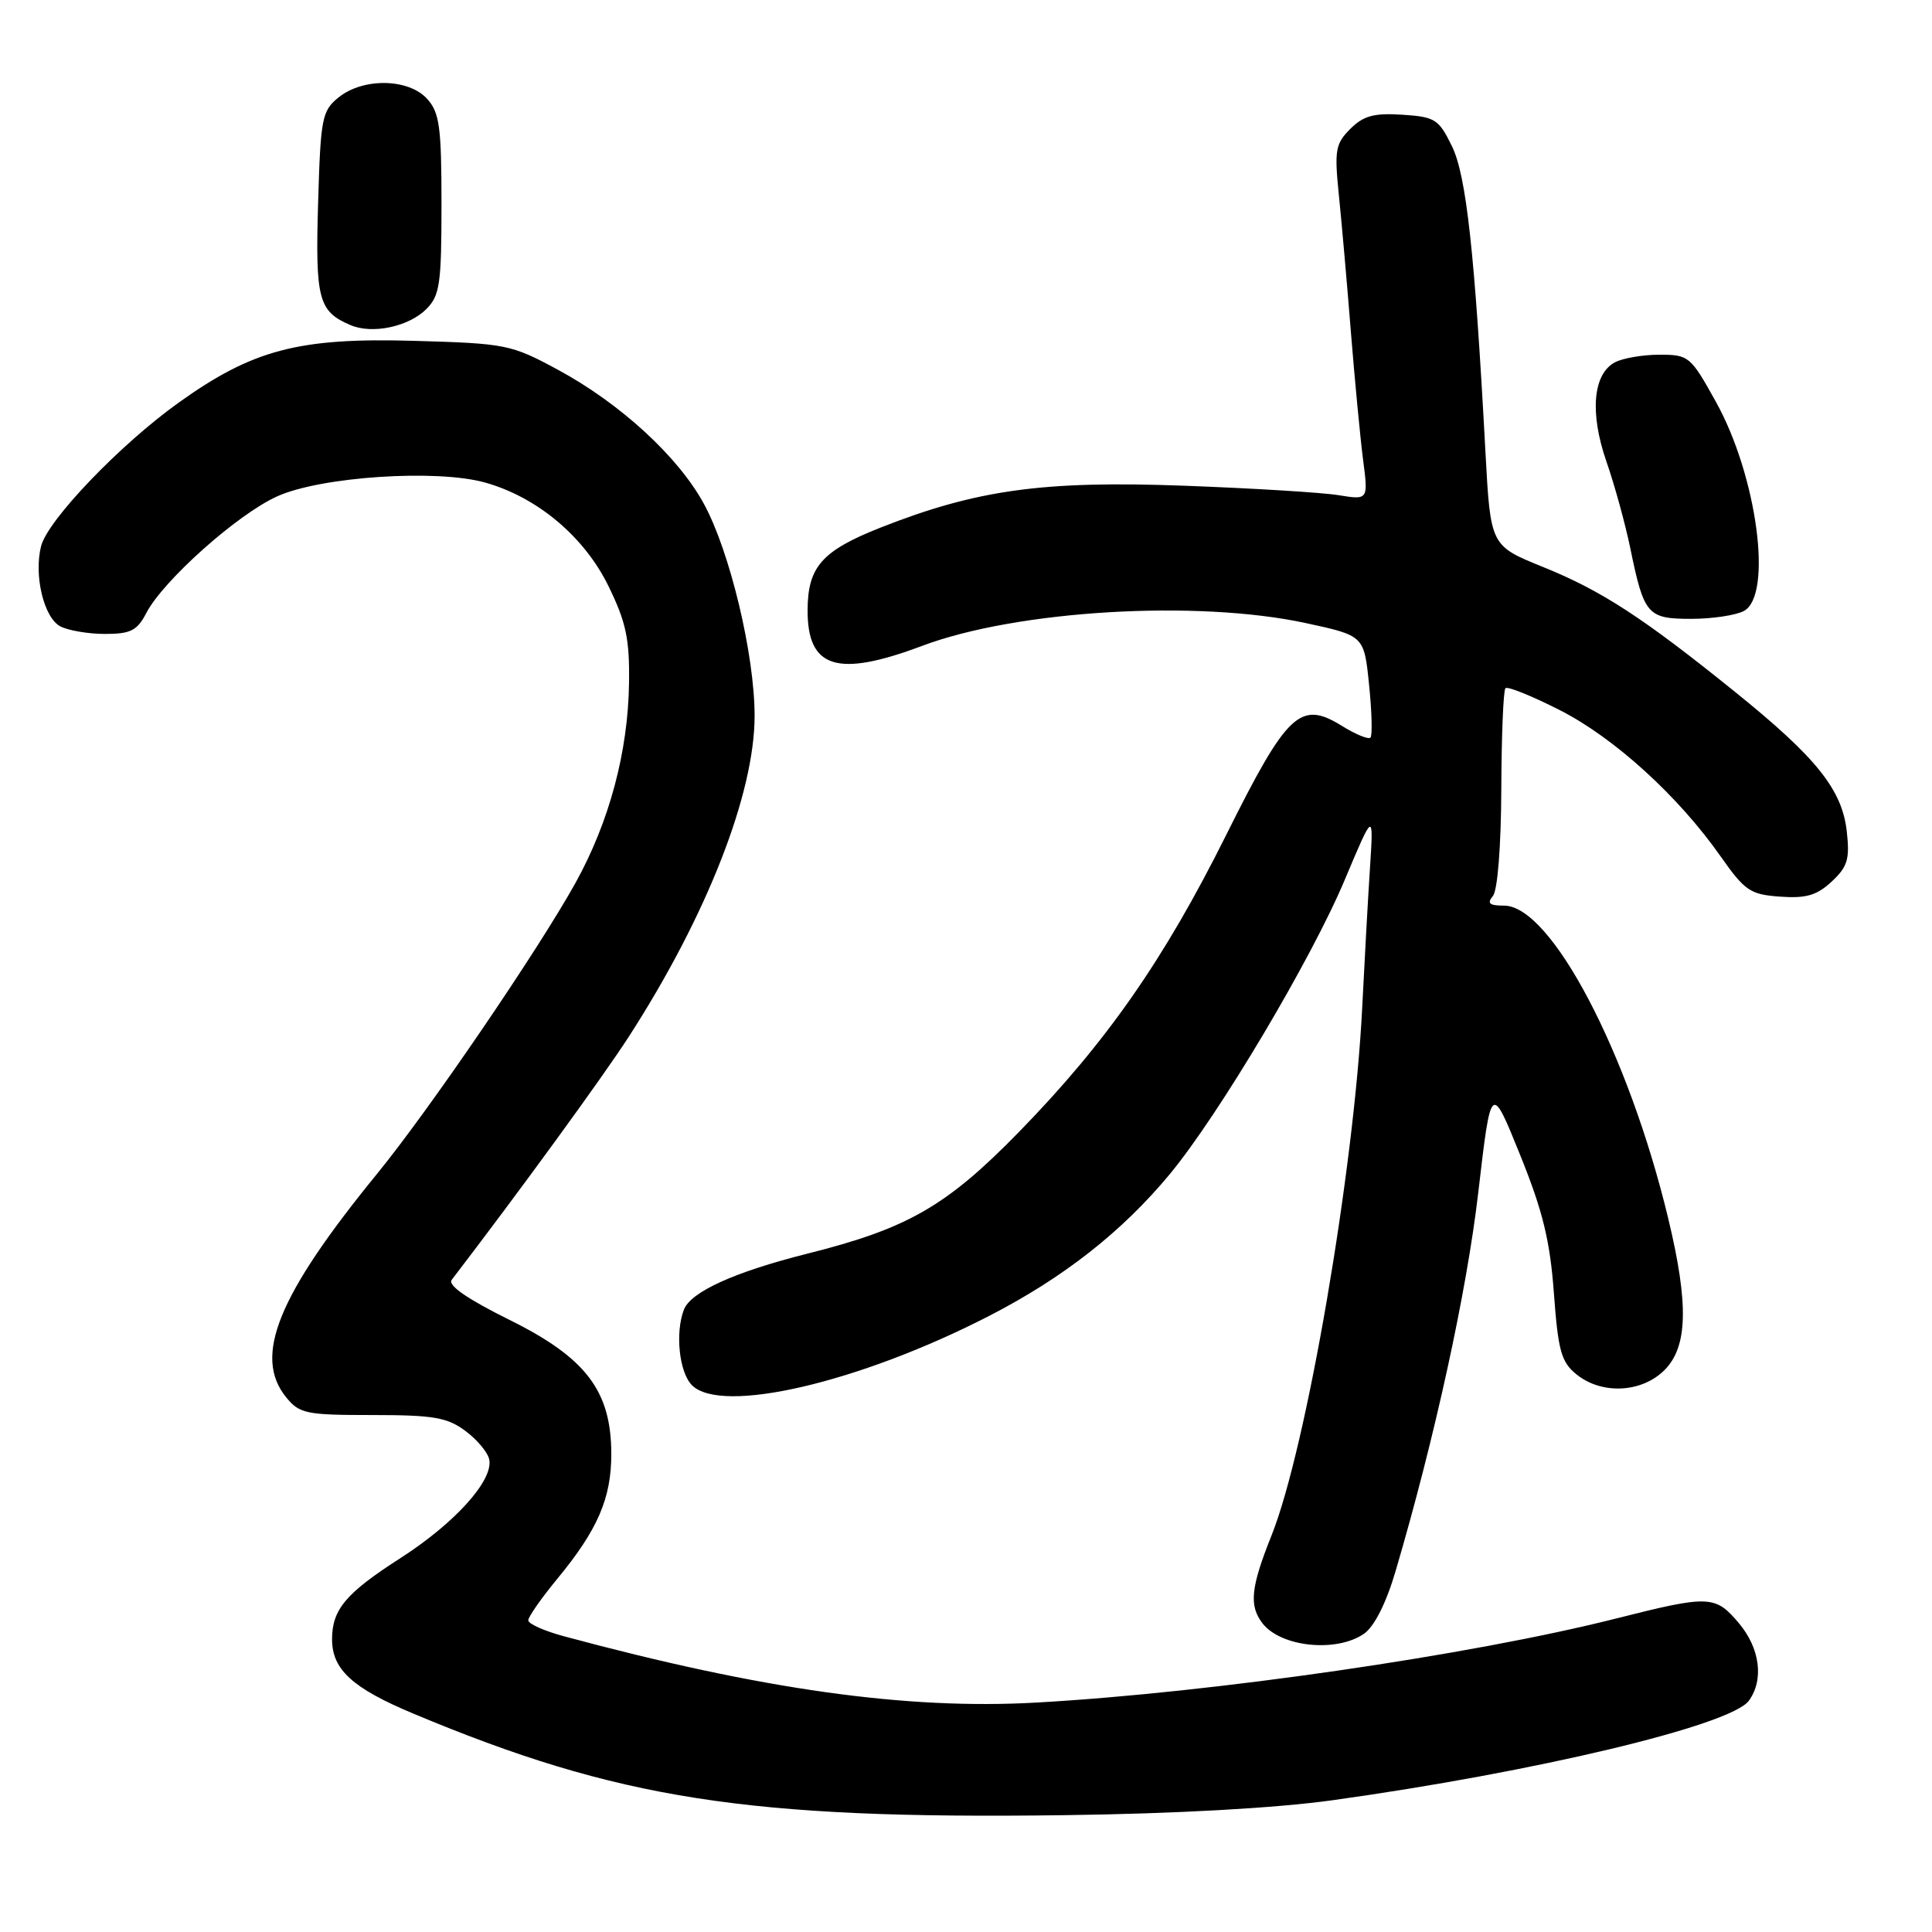 <?xml version="1.0" encoding="UTF-8" standalone="no"?>
<!DOCTYPE svg PUBLIC "-//W3C//DTD SVG 1.1//EN" "http://www.w3.org/Graphics/SVG/1.1/DTD/svg11.dtd" >
<svg xmlns="http://www.w3.org/2000/svg" xmlns:xlink="http://www.w3.org/1999/xlink" version="1.1" viewBox="0 0 256 256">
 <g >
 <path fill="currentColor"
d=" M 176.50 238.55 C 203.43 234.81 229.34 228.62 231.73 225.36 C 233.75 222.59 233.22 218.41 230.41 215.08 C 227.29 211.37 226.49 211.34 214.18 214.45 C 194.90 219.33 160.76 224.28 137.31 225.60 C 120.10 226.57 100.94 223.88 74.75 216.82 C 72.14 216.12 70.00 215.17 70.00 214.70 C 70.00 214.24 71.74 211.75 73.86 209.18 C 79.19 202.72 81.00 198.54 81.00 192.68 C 81.00 184.32 77.67 179.92 67.49 174.88 C 61.92 172.12 59.30 170.31 59.85 169.59 C 68.83 157.87 79.88 142.70 83.33 137.35 C 93.66 121.34 100.00 105.14 99.99 94.82 C 99.98 86.72 96.72 73.09 93.27 66.76 C 89.87 60.51 82.19 53.46 73.92 48.99 C 67.71 45.64 67.08 45.51 54.77 45.16 C 39.57 44.73 33.49 46.33 23.69 53.34 C 15.90 58.91 6.31 68.92 5.44 72.38 C 4.47 76.24 5.81 81.83 7.98 82.99 C 9.02 83.54 11.69 84.00 13.91 84.00 C 17.31 84.00 18.17 83.56 19.38 81.24 C 21.61 76.93 31.50 68.11 36.75 65.76 C 42.55 63.15 57.86 62.14 64.28 63.94 C 71.19 65.88 77.41 71.10 80.62 77.65 C 82.96 82.44 83.43 84.66 83.35 90.47 C 83.23 99.60 80.74 108.90 76.25 117.00 C 71.27 125.96 56.90 147.04 49.96 155.54 C 36.80 171.66 33.52 179.72 37.91 185.14 C 39.68 187.32 40.55 187.50 49.34 187.50 C 57.44 187.50 59.26 187.81 61.67 189.61 C 63.23 190.76 64.65 192.47 64.83 193.40 C 65.38 196.18 60.23 201.87 52.95 206.53 C 45.83 211.10 44.00 213.28 44.00 217.21 C 44.00 221.22 46.69 223.68 54.74 227.05 C 81.86 238.41 98.99 241.08 141.00 240.52 C 155.75 240.33 168.97 239.59 176.50 238.55 Z  M 180.75 216.47 C 182.11 215.51 183.68 212.41 184.91 208.22 C 190.11 190.57 194.35 171.17 195.88 158.00 C 197.57 143.50 197.57 143.50 201.41 153.00 C 204.43 160.47 205.39 164.40 205.90 171.36 C 206.46 179.00 206.87 180.48 208.89 182.11 C 212.23 184.82 217.53 184.56 220.55 181.55 C 223.64 178.45 223.78 172.82 221.06 161.50 C 215.79 139.54 205.54 120.00 199.29 120.00 C 197.34 120.00 197.00 119.70 197.82 118.72 C 198.44 117.97 198.90 112.11 198.93 104.56 C 198.96 97.48 199.20 91.46 199.48 91.19 C 199.75 90.91 202.99 92.22 206.67 94.09 C 213.88 97.75 222.38 105.47 228.01 113.50 C 231.20 118.04 231.92 118.53 235.88 118.81 C 239.32 119.06 240.75 118.64 242.71 116.81 C 244.81 114.86 245.12 113.84 244.71 110.18 C 244.09 104.63 240.71 100.40 229.94 91.71 C 217.70 81.83 212.23 78.27 204.44 75.12 C 197.50 72.31 197.50 72.31 196.83 59.91 C 195.41 33.43 194.30 23.27 192.38 19.35 C 190.64 15.79 190.15 15.48 185.80 15.20 C 182.05 14.96 180.66 15.34 178.92 17.08 C 176.95 19.05 176.80 19.91 177.41 25.88 C 177.78 29.52 178.50 37.67 179.00 44.00 C 179.51 50.33 180.23 57.92 180.61 60.88 C 181.31 66.25 181.31 66.25 177.40 65.62 C 175.26 65.26 166.04 64.70 156.91 64.36 C 138.21 63.67 129.40 64.89 116.65 69.92 C 108.92 72.98 107.04 75.10 107.01 80.82 C 106.98 88.57 110.94 89.81 122.19 85.58 C 134.74 80.86 158.57 79.44 173.02 82.56 C 180.75 84.23 180.75 84.23 181.41 90.74 C 181.78 94.32 181.86 97.47 181.59 97.74 C 181.32 98.01 179.60 97.30 177.77 96.16 C 172.29 92.78 170.56 94.42 162.50 110.59 C 154.22 127.21 146.60 138.12 135.00 150.01 C 125.41 159.83 120.28 162.78 107.00 166.11 C 97.34 168.54 91.53 171.17 90.62 173.54 C 89.44 176.61 90.00 181.86 91.69 183.55 C 95.60 187.46 113.84 183.21 131.00 174.40 C 140.91 169.31 148.68 163.21 155.02 155.56 C 161.52 147.70 173.78 127.09 178.20 116.55 C 182.01 107.50 182.01 107.50 181.53 115.00 C 181.26 119.12 180.80 127.45 180.50 133.50 C 179.42 155.09 173.10 191.91 168.49 203.44 C 165.73 210.34 165.48 212.74 167.28 215.09 C 169.71 218.25 177.11 219.01 180.75 216.47 Z  M 231.07 80.96 C 234.94 78.89 232.83 63.08 227.37 53.25 C 224.01 47.20 223.78 47.00 219.89 47.00 C 217.68 47.00 215.02 47.46 213.98 48.01 C 211.07 49.57 210.63 54.71 212.85 61.13 C 213.93 64.22 215.35 69.39 216.02 72.63 C 217.84 81.48 218.28 82.00 224.10 82.00 C 226.87 82.00 230.00 81.53 231.07 80.96 Z  M 56.50 40.95 C 58.28 39.16 58.50 37.61 58.50 27.07 C 58.50 16.81 58.24 14.92 56.60 13.10 C 54.13 10.38 48.11 10.28 44.86 12.91 C 42.66 14.69 42.48 15.63 42.15 26.93 C 41.77 39.68 42.20 41.28 46.47 43.09 C 49.36 44.31 54.15 43.29 56.50 40.95 Z "/>
</g>
</svg>